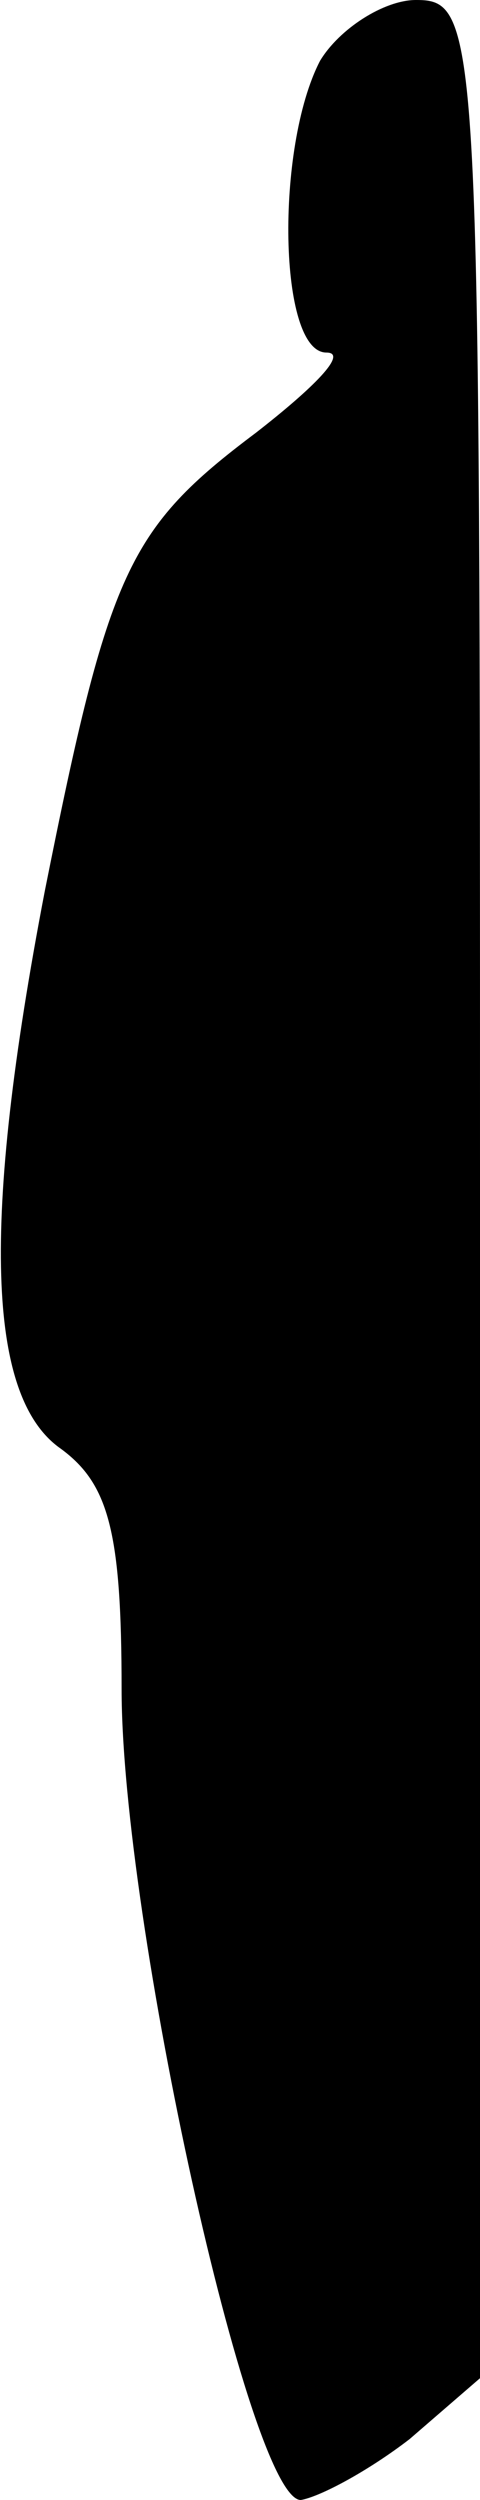 <?xml version="1.0" standalone="no"?>
<!DOCTYPE svg PUBLIC "-//W3C//DTD SVG 20010904//EN"
 "http://www.w3.org/TR/2001/REC-SVG-20010904/DTD/svg10.dtd">
<svg version="1.0" xmlns="http://www.w3.org/2000/svg"
 width="15pt" height="78pt" viewBox="0 0 15 78"
 preserveAspectRatio="xMidYMid meet">
<g transform="translate(0,78) scale(0.1,-0.1)"
fill="#000000" stroke="none">
<path fill="#000000" stroke="none" d="M100 761 c-14 -27 -13 -91 2 -91 7 0
-4 -11 -22 -25 -40 -30 -46 -43 -66 -143 -20 -104 -18 -158 5 -174 15 -11 19
-26 19 -75 0 -72 40 -253 56 -253 6 1 21 9 34 19 l22 19 0 371 c0 362 0 371
-20 371 -10 0 -24 -9 -30 -19z"/>
</g>
</svg>

